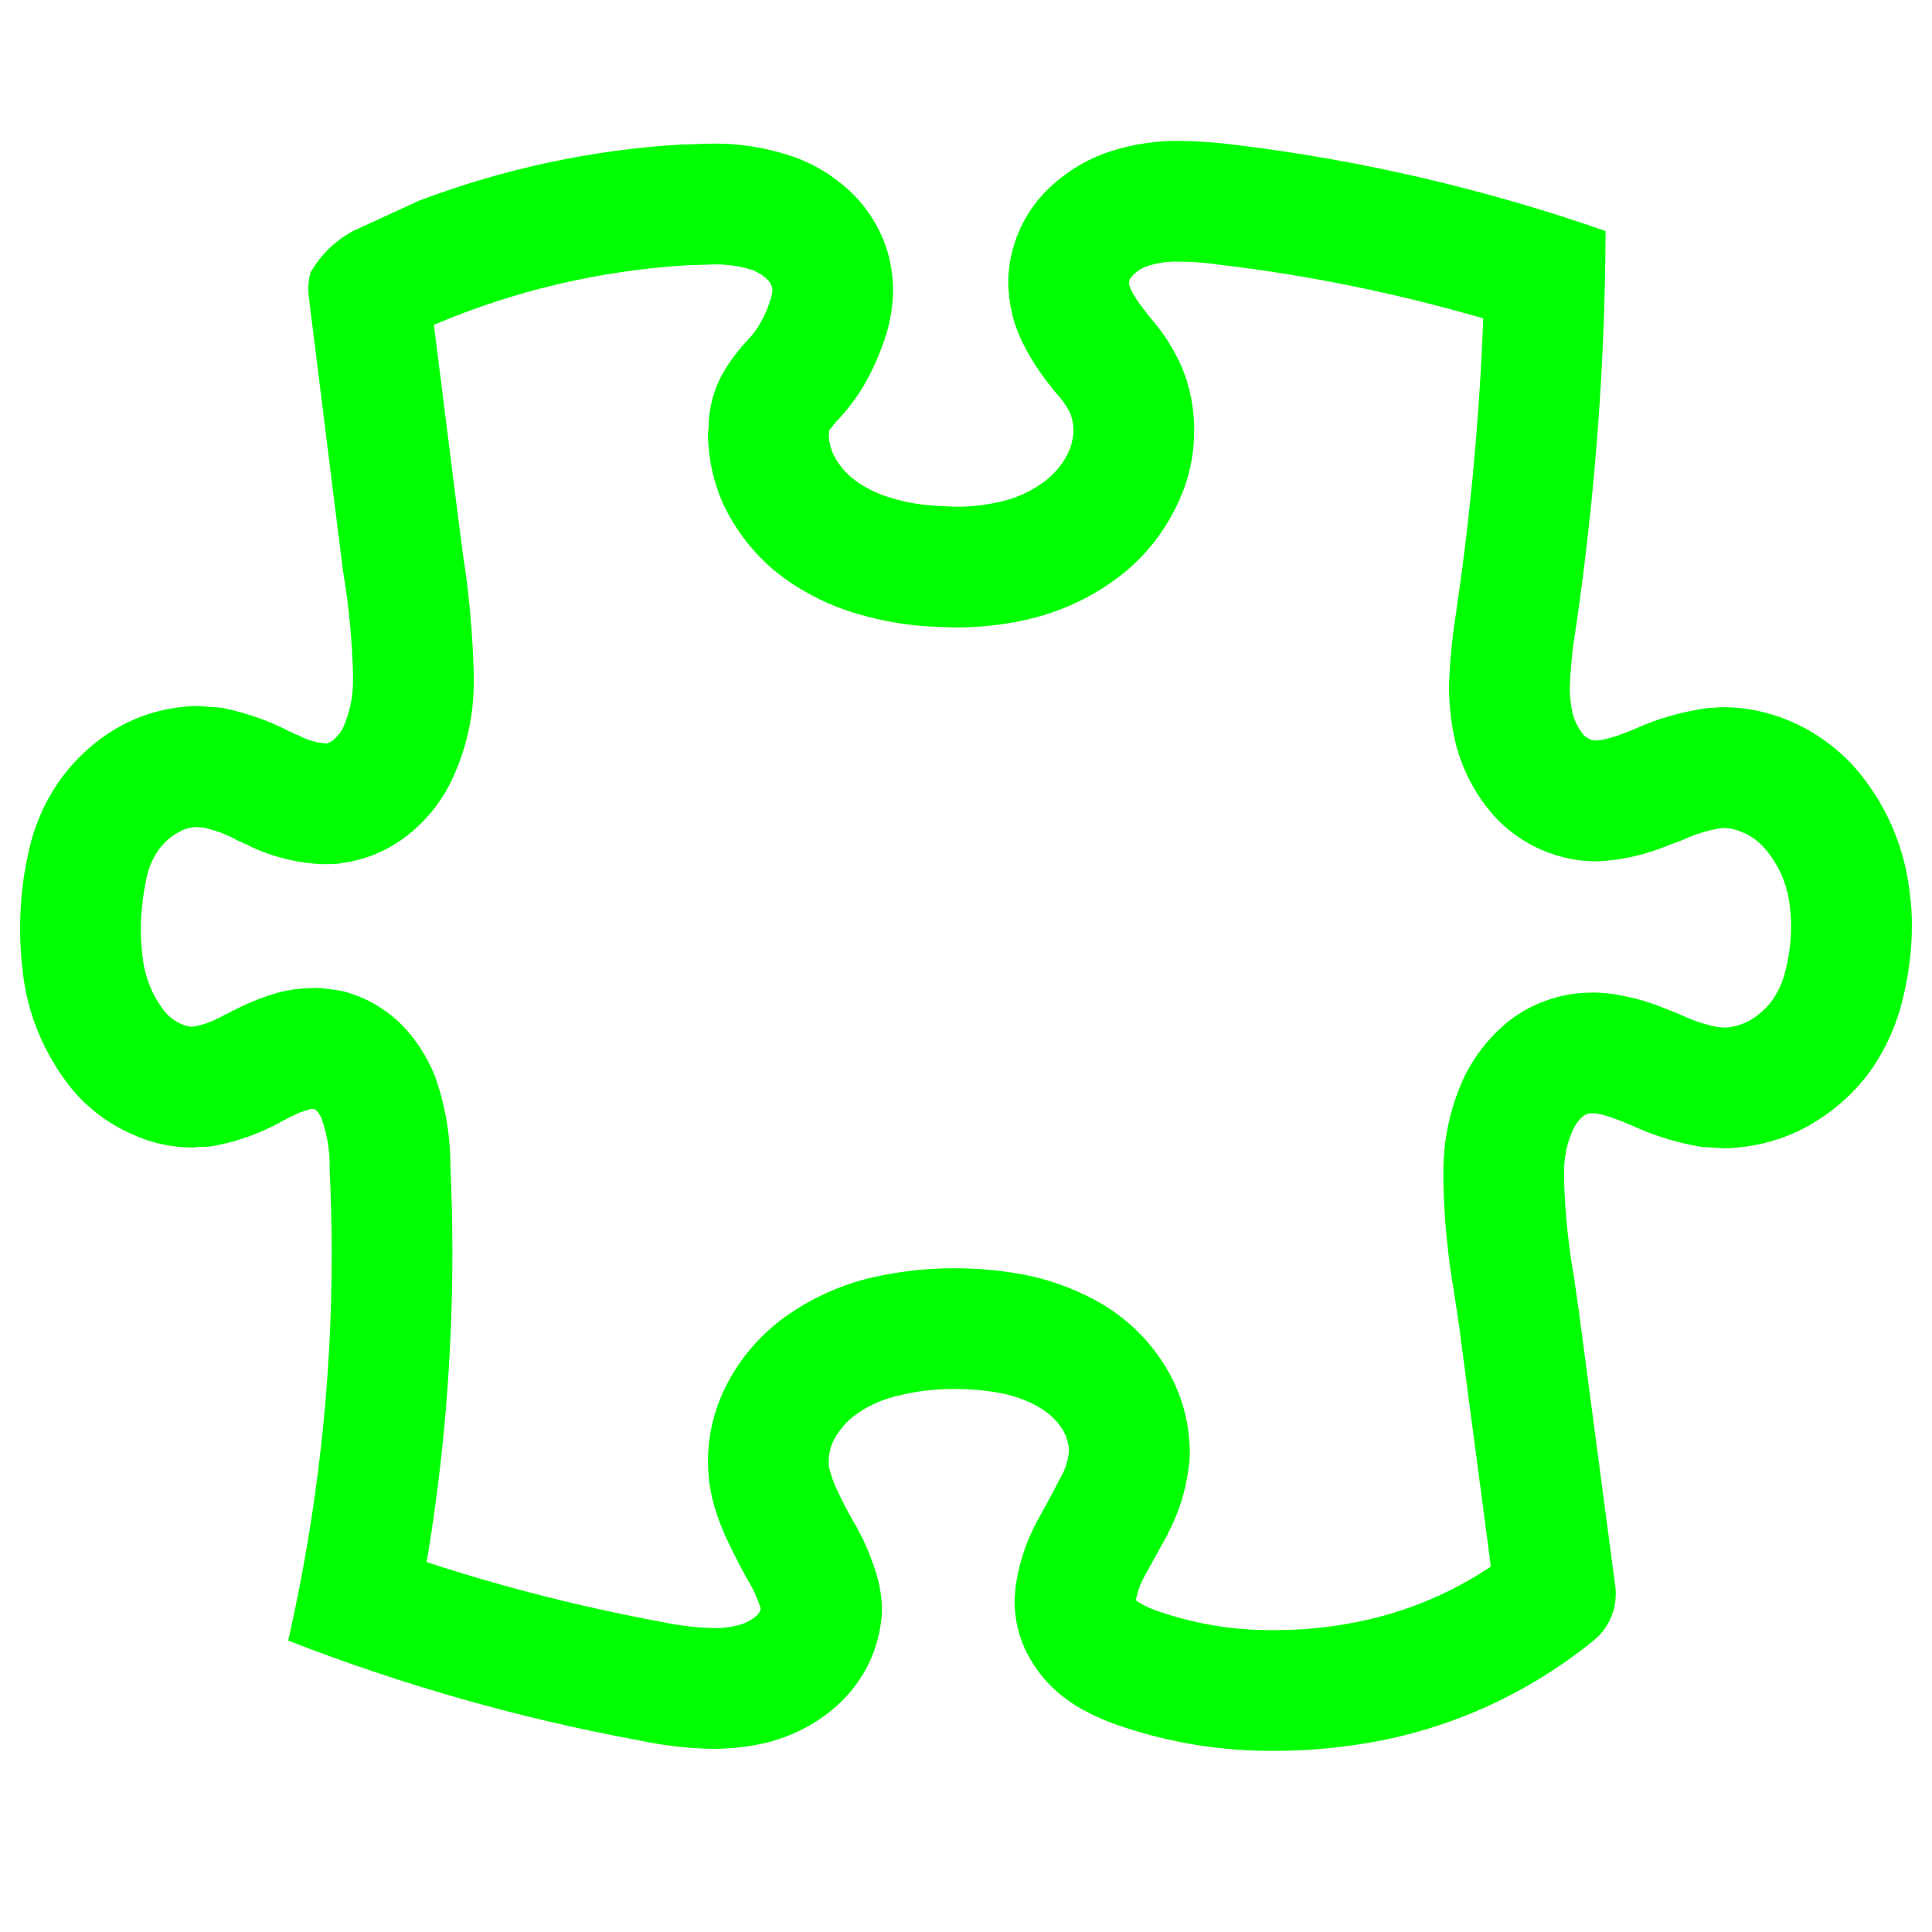 <?xml version="1.0" encoding="UTF-8" standalone="no"?><!-- Generator: Gravit.io --><svg xmlns="http://www.w3.org/2000/svg" xmlns:xlink="http://www.w3.org/1999/xlink" style="isolation:isolate" viewBox="0 0 48 48" width="48pt" height="48pt"><linearGradient id="_lgradient_6" x1="0" y1="0.5" x2="1" y2="0.5" gradientTransform="matrix(47,0,0,40.001,0.5,3.499)" gradientUnits="userSpaceOnUse"><stop offset="0%" stop-opacity="1" style="stop-color:rgb(0,255,0)"/><stop offset="97.826%" stop-opacity="1" style="stop-color:rgb(0,255,0)"/></linearGradient><path d=" M 10.4 4.99 C 12.49 4.2 14.69 3.72 16.93 3.59 C 16.94 3.59 16.95 3.59 16.97 3.59 L 17.61 3.57 C 17.62 3.57 17.62 3.57 17.62 3.57 C 18.32 3.55 19.01 3.66 19.67 3.88 C 20.23 4.07 20.73 4.38 21.16 4.79 C 21.63 5.25 21.97 5.84 22.11 6.49 C 22.16 6.73 22.19 6.97 22.19 7.21 C 22.18 7.58 22.13 7.94 22.02 8.3 C 21.88 8.75 21.69 9.18 21.46 9.58 C 21.27 9.9 21.04 10.2 20.78 10.47 C 20.72 10.54 20.66 10.62 20.6 10.69 L 20.59 10.83 C 20.6 10.99 20.64 11.15 20.71 11.3 C 20.83 11.54 21.01 11.76 21.24 11.93 C 21.51 12.13 21.82 12.28 22.14 12.37 C 22.52 12.49 22.92 12.55 23.31 12.57 L 23.76 12.59 C 24.12 12.59 24.48 12.55 24.83 12.47 C 25.25 12.38 25.64 12.2 25.98 11.94 C 26.26 11.72 26.48 11.43 26.6 11.1 C 26.64 10.97 26.67 10.82 26.67 10.68 C 26.67 10.55 26.64 10.42 26.6 10.29 C 26.53 10.14 26.44 10 26.33 9.87 C 26.22 9.75 26.12 9.62 26.02 9.49 C 25.77 9.17 25.56 8.83 25.39 8.48 C 25.17 8.03 25.06 7.54 25.05 7.04 C 25.05 7.03 25.05 7.01 25.05 7 L 25.05 6.96 C 25.05 6.95 25.05 6.94 25.05 6.93 C 25.08 6.15 25.38 5.41 25.91 4.83 C 26.37 4.34 26.94 3.97 27.59 3.76 C 28.15 3.58 28.74 3.49 29.33 3.5 C 29.79 3.51 30.25 3.54 30.7 3.6 C 33.83 3.98 36.91 4.7 39.89 5.74 C 39.88 9.02 39.63 12.3 39.16 15.55 L 39.14 15.65 C 39.14 15.66 39.14 15.67 39.14 15.68 C 39.06 16.15 39.02 16.61 39 17.08 C 39 17.28 39.02 17.47 39.06 17.67 C 39.1 17.87 39.19 18.06 39.32 18.23 C 39.38 18.31 39.47 18.36 39.56 18.39 C 39.59 18.39 39.61 18.4 39.64 18.4 C 39.69 18.39 39.75 18.39 39.81 18.38 C 39.99 18.34 40.18 18.29 40.36 18.21 C 40.36 18.21 40.37 18.21 40.37 18.21 L 40.64 18.1 C 41.19 17.85 41.77 17.69 42.36 17.6 C 42.41 17.59 42.46 17.59 42.5 17.59 L 42.75 17.57 C 42.77 17.57 42.8 17.57 42.83 17.57 C 43.38 17.57 43.93 17.69 44.44 17.9 C 45.04 18.15 45.58 18.53 46.03 19.01 C 46.83 19.9 47.33 21.03 47.45 22.22 C 47.49 22.48 47.5 22.74 47.5 23.01 C 47.5 23.62 47.42 24.23 47.27 24.83 C 47.12 25.47 46.84 26.08 46.46 26.62 C 45.99 27.26 45.37 27.77 44.66 28.11 C 44.08 28.38 43.45 28.52 42.81 28.53 C 42.78 28.53 42.74 28.52 42.71 28.52 L 42.35 28.5 C 42.3 28.5 42.24 28.49 42.19 28.48 C 41.63 28.38 41.08 28.21 40.56 27.97 L 40.25 27.84 C 40.25 27.84 40.24 27.84 40.24 27.84 C 40.07 27.77 39.89 27.71 39.7 27.67 C 39.65 27.66 39.6 27.66 39.55 27.66 C 39.52 27.66 39.49 27.66 39.46 27.67 C 39.41 27.68 39.36 27.71 39.31 27.75 C 39.23 27.82 39.16 27.91 39.11 28.01 C 38.94 28.35 38.86 28.72 38.86 29.1 C 38.86 29.11 38.86 29.11 38.86 29.12 L 38.86 29.32 C 38.88 30.1 38.96 30.88 39.09 31.64 C 39.09 31.66 39.1 31.67 39.1 31.69 L 39.22 32.53 L 40.13 39.4 C 40.2 39.91 40 40.43 39.59 40.76 C 37.98 42.07 36.05 42.95 34 43.3 C 33.23 43.43 32.45 43.5 31.67 43.5 C 30.35 43.51 29.05 43.3 27.8 42.87 C 27.44 42.75 27.09 42.59 26.75 42.39 C 26.31 42.12 25.93 41.76 25.66 41.32 C 25.38 40.89 25.23 40.4 25.21 39.89 C 25.2 39.83 25.21 39.77 25.21 39.71 L 25.23 39.45 C 25.23 39.4 25.24 39.35 25.25 39.31 C 25.34 38.75 25.53 38.22 25.8 37.73 L 26.06 37.26 L 26.36 36.69 C 26.46 36.52 26.52 36.33 26.55 36.13 L 26.56 36.03 C 26.55 35.86 26.5 35.7 26.42 35.55 C 26.28 35.32 26.09 35.13 25.86 34.99 C 25.58 34.82 25.27 34.7 24.95 34.63 C 24.56 34.55 24.16 34.51 23.76 34.51 C 23.76 34.51 23.76 34.51 23.76 34.51 L 23.68 34.51 C 23.68 34.51 23.68 34.51 23.67 34.51 C 23.22 34.51 22.78 34.56 22.34 34.67 C 21.97 34.75 21.62 34.9 21.31 35.11 C 21.06 35.28 20.85 35.52 20.71 35.79 C 20.63 35.95 20.59 36.13 20.59 36.31 C 20.59 36.36 20.59 36.42 20.6 36.47 C 20.65 36.66 20.71 36.85 20.8 37.02 C 20.92 37.29 21.06 37.55 21.2 37.8 C 21.21 37.81 21.21 37.81 21.21 37.82 L 21.22 37.83 C 21.43 38.19 21.6 38.57 21.73 38.97 C 21.73 38.98 21.74 38.99 21.74 39 C 21.84 39.29 21.9 39.6 21.91 39.92 C 21.92 40.08 21.9 40.25 21.87 40.42 C 21.75 41.18 21.36 41.87 20.79 42.38 C 20.29 42.83 19.68 43.14 19.03 43.3 C 18.6 43.4 18.16 43.45 17.71 43.45 C 17.1 43.44 16.49 43.37 15.88 43.24 C 12.9 42.69 9.98 41.86 7.16 40.76 C 7.88 37.59 8.25 34.34 8.24 31.08 C 8.24 30.4 8.22 29.71 8.19 29.03 C 8.2 28.61 8.13 28.19 7.99 27.79 C 7.96 27.71 7.9 27.63 7.84 27.57 C 7.84 27.56 7.83 27.56 7.83 27.56 L 7.76 27.55 C 7.74 27.55 7.72 27.55 7.7 27.56 C 7.54 27.6 7.39 27.66 7.24 27.74 C 7.23 27.74 7.23 27.74 7.23 27.74 L 7.02 27.85 C 6.49 28.15 5.91 28.36 5.31 28.47 C 5.25 28.48 5.19 28.49 5.13 28.49 L 4.88 28.5 C 4.85 28.51 4.81 28.51 4.78 28.51 C 4.25 28.51 3.73 28.39 3.26 28.17 C 2.68 27.91 2.18 27.53 1.78 27.05 C 1.1 26.2 0.67 25.18 0.56 24.1 C 0.52 23.76 0.5 23.43 0.5 23.09 C 0.5 22.51 0.55 21.93 0.67 21.36 C 0.78 20.75 1 20.15 1.33 19.62 C 1.75 18.95 2.34 18.39 3.03 18.02 C 3.61 17.71 4.26 17.55 4.92 17.54 C 4.96 17.54 5 17.55 5.03 17.55 L 5.36 17.57 C 5.42 17.58 5.48 17.58 5.54 17.59 C 6.11 17.71 6.67 17.9 7.19 18.17 L 7.38 18.26 C 7.4 18.26 7.42 18.27 7.44 18.28 C 7.64 18.39 7.86 18.45 8.08 18.47 L 8.13 18.47 C 8.18 18.45 8.22 18.43 8.26 18.4 C 8.36 18.32 8.44 18.23 8.5 18.13 C 8.68 17.75 8.77 17.34 8.77 16.93 C 8.77 16.91 8.77 16.9 8.77 16.89 L 8.77 16.74 C 8.75 15.92 8.67 15.1 8.54 14.29 C 8.54 14.27 8.54 14.26 8.53 14.24 L 8.39 13.14 L 7.67 7.36 M 21.74 39 C 21.74 39 21.74 39 21.74 39 L 21.75 39.03 L 21.73 38.95 C 21.73 38.97 21.74 38.98 21.74 39 Z  M 42.73 20.58 L 42.85 20.57 C 42.99 20.58 43.14 20.61 43.27 20.67 C 43.48 20.75 43.66 20.88 43.81 21.04 C 44.19 21.46 44.42 21.99 44.47 22.55 C 44.49 22.7 44.5 22.85 44.5 23.01 C 44.5 23.38 44.45 23.75 44.36 24.11 C 44.3 24.38 44.18 24.64 44.02 24.87 C 43.85 25.09 43.63 25.28 43.38 25.4 C 43.21 25.48 43.03 25.52 42.85 25.53 L 42.64 25.51 C 42.35 25.45 42.07 25.36 41.8 25.23 C 41.77 25.22 41.75 25.21 41.73 25.2 L 41.38 25.06 C 41.02 24.91 40.65 24.8 40.26 24.73 C 40.03 24.68 39.79 24.66 39.56 24.66 C 39.3 24.66 39.03 24.69 38.78 24.75 C 38.24 24.88 37.74 25.13 37.33 25.5 C 36.96 25.83 36.65 26.23 36.42 26.67 C 36.05 27.43 35.86 28.26 35.86 29.1 L 35.86 29.31 C 35.86 29.33 35.86 29.35 35.86 29.37 C 35.88 30.3 35.97 31.22 36.13 32.13 L 36.25 32.94 L 37.04 38.92 C 35.97 39.64 34.76 40.12 33.49 40.34 C 32.88 40.45 32.27 40.5 31.65 40.5 C 30.67 40.51 29.7 40.35 28.77 40.03 C 28.6 39.97 28.44 39.9 28.29 39.81 C 28.26 39.79 28.24 39.77 28.22 39.75 C 28.26 39.55 28.33 39.35 28.43 39.17 C 28.43 39.17 28.43 39.17 28.43 39.17 L 28.69 38.7 L 29.01 38.12 C 29.01 38.11 29.01 38.11 29.01 38.11 C 29.28 37.6 29.46 37.05 29.53 36.47 C 29.54 36.43 29.54 36.39 29.55 36.35 L 29.56 36.13 C 29.56 36.1 29.56 36.07 29.56 36.05 C 29.55 35.34 29.36 34.64 29 34.03 C 28.62 33.37 28.07 32.82 27.42 32.42 C 26.84 32.08 26.21 31.83 25.55 31.69 C 24.96 31.57 24.35 31.51 23.74 31.51 L 23.67 31.51 C 23 31.51 22.32 31.59 21.66 31.74 C 20.94 31.91 20.25 32.21 19.63 32.63 C 18.95 33.09 18.4 33.71 18.03 34.45 C 17.74 35.03 17.59 35.66 17.59 36.3 C 17.59 36.56 17.61 36.81 17.66 37.06 C 17.75 37.5 17.9 37.92 18.1 38.33 C 18.25 38.65 18.42 38.97 18.59 39.28 L 18.61 39.3 C 18.61 39.31 18.62 39.32 18.62 39.33 C 18.73 39.51 18.81 39.7 18.88 39.9 L 18.88 39.91 C 18.89 39.93 18.9 39.95 18.9 39.97 C 18.88 40.04 18.85 40.09 18.8 40.14 C 18.66 40.26 18.5 40.34 18.33 40.38 C 18.14 40.43 17.95 40.45 17.76 40.45 C 17.32 40.44 16.89 40.39 16.46 40.3 C 14.47 39.93 12.52 39.44 10.6 38.81 C 11.03 36.26 11.24 33.67 11.24 31.08 C 11.24 30.38 11.22 29.67 11.19 28.97 C 11.19 28.2 11.06 27.44 10.8 26.72 C 10.61 26.25 10.33 25.82 9.98 25.46 C 9.57 25.05 9.06 24.76 8.49 24.62 C 8.43 24.61 8.37 24.6 8.31 24.59 L 7.97 24.55 C 7.91 24.55 7.85 24.54 7.79 24.55 C 7.51 24.55 7.23 24.58 6.95 24.65 C 6.58 24.75 6.23 24.89 5.89 25.06 L 5.65 25.18 C 5.62 25.19 5.59 25.21 5.57 25.22 C 5.34 25.35 5.1 25.45 4.84 25.5 L 4.76 25.51 C 4.67 25.5 4.58 25.48 4.5 25.44 C 4.34 25.37 4.21 25.27 4.1 25.14 C 3.78 24.74 3.59 24.26 3.54 23.75 C 3.51 23.53 3.5 23.31 3.5 23.09 C 3.5 22.7 3.54 22.31 3.62 21.92 C 3.66 21.66 3.75 21.41 3.89 21.19 C 4.03 20.97 4.22 20.79 4.45 20.67 C 4.58 20.59 4.74 20.55 4.89 20.55 L 5.05 20.56 C 5.32 20.62 5.58 20.71 5.83 20.84 C 5.85 20.85 5.87 20.87 5.9 20.88 L 6.1 20.97 C 6.69 21.27 7.34 21.44 8 21.47 C 8.05 21.47 8.11 21.47 8.17 21.47 L 8.4 21.46 C 8.43 21.45 8.47 21.45 8.51 21.44 C 9.1 21.36 9.66 21.12 10.13 20.75 C 10.56 20.41 10.91 19.99 11.16 19.51 C 11.57 18.7 11.78 17.8 11.77 16.9 L 11.77 16.75 C 11.77 16.73 11.77 16.71 11.77 16.7 C 11.74 15.74 11.66 14.78 11.51 13.83 L 11.37 12.76 L 10.78 8.07 C 12.78 7.22 14.91 6.72 17.08 6.59 L 17.71 6.57 C 18.04 6.56 18.38 6.61 18.7 6.71 C 18.84 6.77 18.96 6.84 19.07 6.95 C 19.13 7 19.16 7.07 19.18 7.14 C 19.19 7.16 19.19 7.17 19.19 7.19 C 19.19 7.27 19.17 7.35 19.15 7.42 C 19.08 7.65 18.99 7.86 18.87 8.06 C 18.8 8.19 18.71 8.3 18.61 8.41 C 18.42 8.61 18.24 8.83 18.09 9.06 C 17.86 9.4 17.7 9.79 17.64 10.2 C 17.63 10.25 17.63 10.29 17.62 10.33 L 17.6 10.68 C 17.59 10.72 17.59 10.76 17.59 10.8 C 17.6 11.43 17.74 12.05 18.01 12.61 C 18.35 13.29 18.84 13.89 19.45 14.34 C 20.01 14.75 20.64 15.06 21.3 15.25 C 21.91 15.43 22.54 15.54 23.18 15.57 C 23.19 15.57 23.2 15.57 23.21 15.57 L 23.69 15.59 C 23.7 15.59 23.71 15.59 23.72 15.59 C 24.32 15.59 24.91 15.53 25.49 15.4 C 26.33 15.21 27.12 14.85 27.8 14.33 C 28.55 13.76 29.11 12.98 29.43 12.1 C 29.59 11.65 29.67 11.17 29.67 10.69 C 29.67 10.16 29.57 9.63 29.37 9.14 C 29.18 8.7 28.92 8.29 28.61 7.93 C 28.53 7.84 28.46 7.74 28.39 7.65 C 28.27 7.5 28.17 7.34 28.09 7.18 C 28.07 7.12 28.05 7.07 28.05 7.01 C 28.06 6.96 28.08 6.91 28.12 6.87 C 28.22 6.75 28.36 6.66 28.51 6.61 C 28.76 6.53 29.02 6.49 29.29 6.5 C 29.63 6.5 29.98 6.53 30.32 6.58 C 32.53 6.84 34.71 7.29 36.85 7.91 C 36.76 10.32 36.54 12.73 36.19 15.12 C 36.19 15.12 36.19 15.12 36.19 15.12 L 36.18 15.2 C 36.08 15.81 36.02 16.42 36 17.03 C 36 17.44 36.04 17.86 36.12 18.26 C 36.25 18.92 36.54 19.55 36.96 20.08 C 37.44 20.7 38.13 21.13 38.89 21.31 C 39.14 21.37 39.39 21.4 39.65 21.4 C 39.89 21.39 40.14 21.37 40.38 21.32 C 40.76 21.25 41.12 21.14 41.48 20.99 L 41.78 20.88 C 41.8 20.87 41.82 20.86 41.85 20.85 C 42.13 20.72 42.43 20.63 42.73 20.58 Z  M 28.05 7.01 C 28.05 7.01 28.05 7.01 28.05 7 L 28.05 7 L 28.05 7.03 C 28.05 7.02 28.05 7.02 28.05 7.01 Z  M 10.4 4.99 L 8.77 5.74 C 8.302 5.997 7.962 6.347 7.72 6.76 C 7.66 6.95 7.65 7.16 7.67 7.36" fill-rule="evenodd" fill="url(#_lgradient_6)"/></svg>